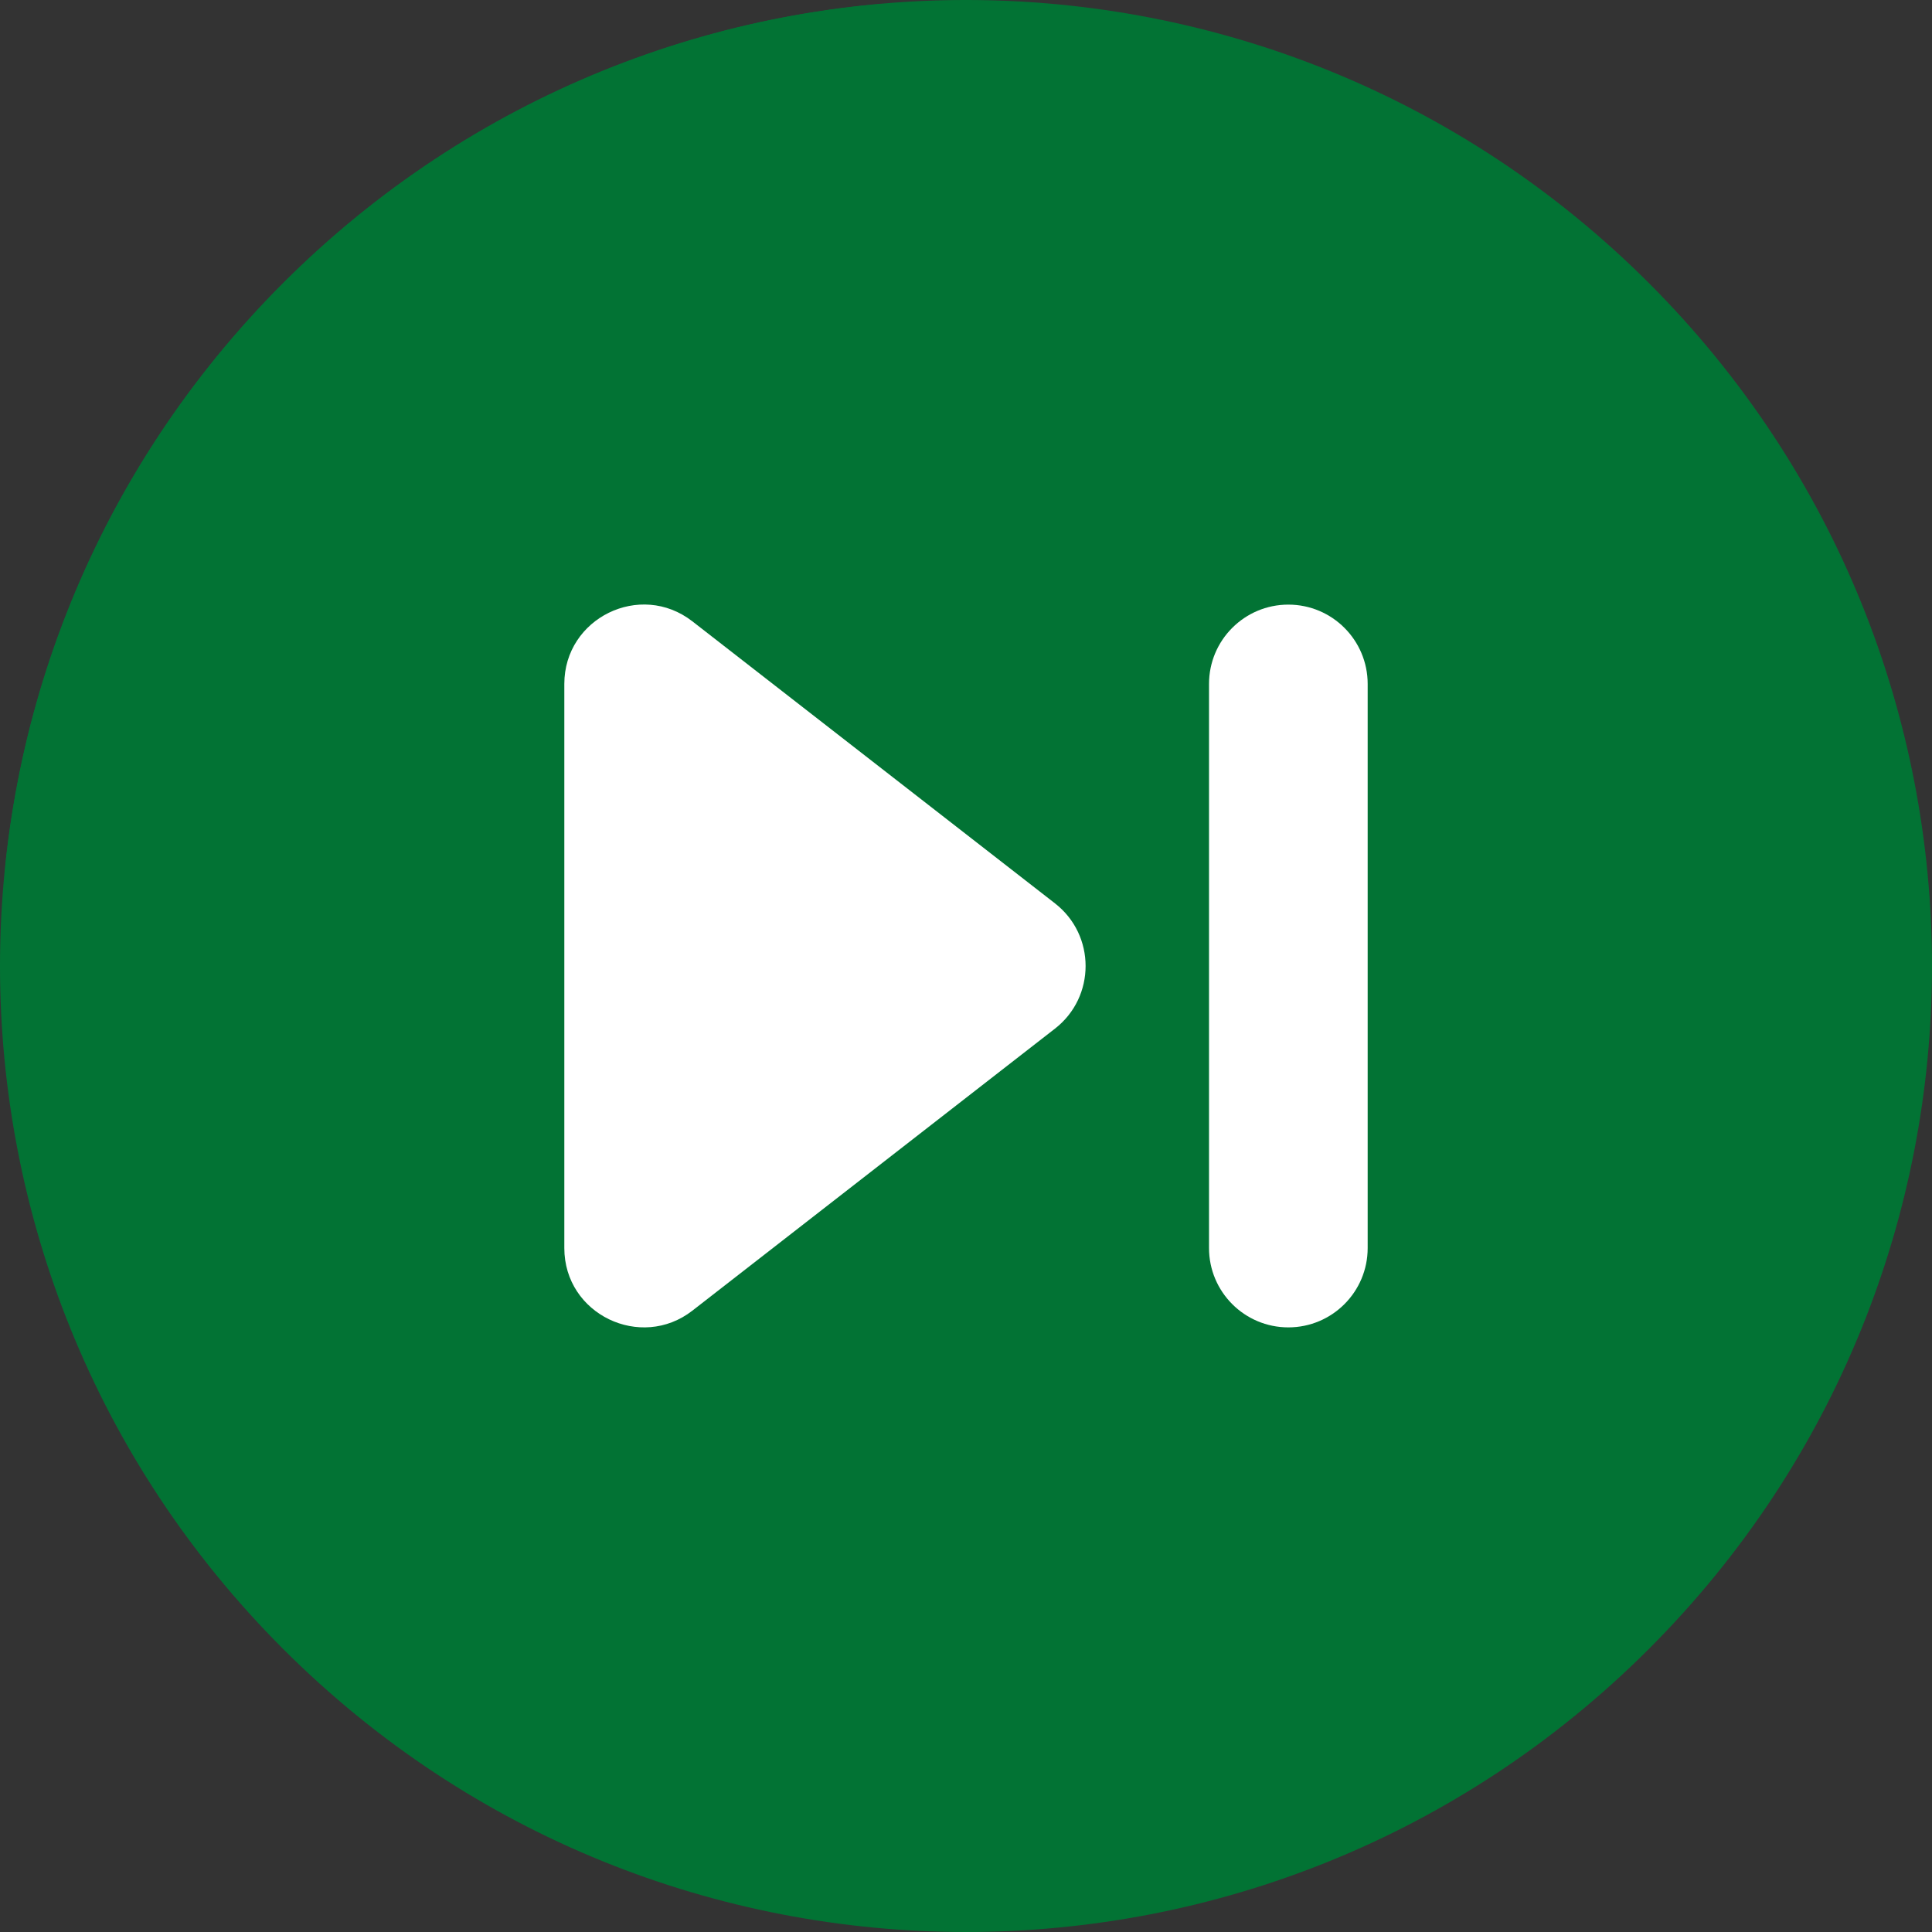 <?xml version="1.0"?>
<svg xmlns="http://www.w3.org/2000/svg" xmlns:xlink="http://www.w3.org/1999/xlink" xmlns:svgjs="http://svgjs.com/svgjs" version="1.1" width="512" height="512" x="0" y="0" viewBox="0 0 511.448 511.448" style="enable-background:new 0 0 512 512" xml:space="preserve" class=""><rect x="0" y="0" width="511.448" height="511.448" fill="#333333" stroke="none"/><g><path xmlns="http://www.w3.org/2000/svg" d="m436.508 74.94c-99.913-99.913-261.64-99.928-361.567 0-99.913 99.913-99.928 261.64 0 361.567 99.913 99.913 261.64 99.928 361.567 0 99.912-99.912 99.927-261.639 0-361.567z" fill="#027334" data-original="#ffebd2" style="" class=""/><path xmlns="http://www.w3.org/2000/svg" d="m231.344 1.207c-120.675 11.426-217.174 106.928-229.875 227.456-1.381 13.103 9.53 24.246 22.665 23.125 121.147-10.31 218.473-106.262 230.094-227.673 1.257-13.118-9.76-24.147-22.884-22.908z" fill="#027334" data-original="#fff3e4" style="" class=""/><g xmlns="http://www.w3.org/2000/svg" fill="#99d856"><path d="m279.283 239.147-96-74.667c-13.776-10.713-33.893-.865-33.893 16.577v149.333c0 17.563 20.25 27.186 33.893 16.577l96-74.667c10.795-8.396 10.81-24.745 0-33.153z" fill="#ffffff" data-original="#99d856" style="" class=""/><path d="m341.057 160.057c-11.598 0-21 9.402-21 21v149.333c0 11.598 9.402 21 21 21s21-9.402 21-21v-149.333c0-11.598-9.401-21-21-21z" fill="#ffffff" data-original="#99d856" style="" class=""/></g></g></svg>
